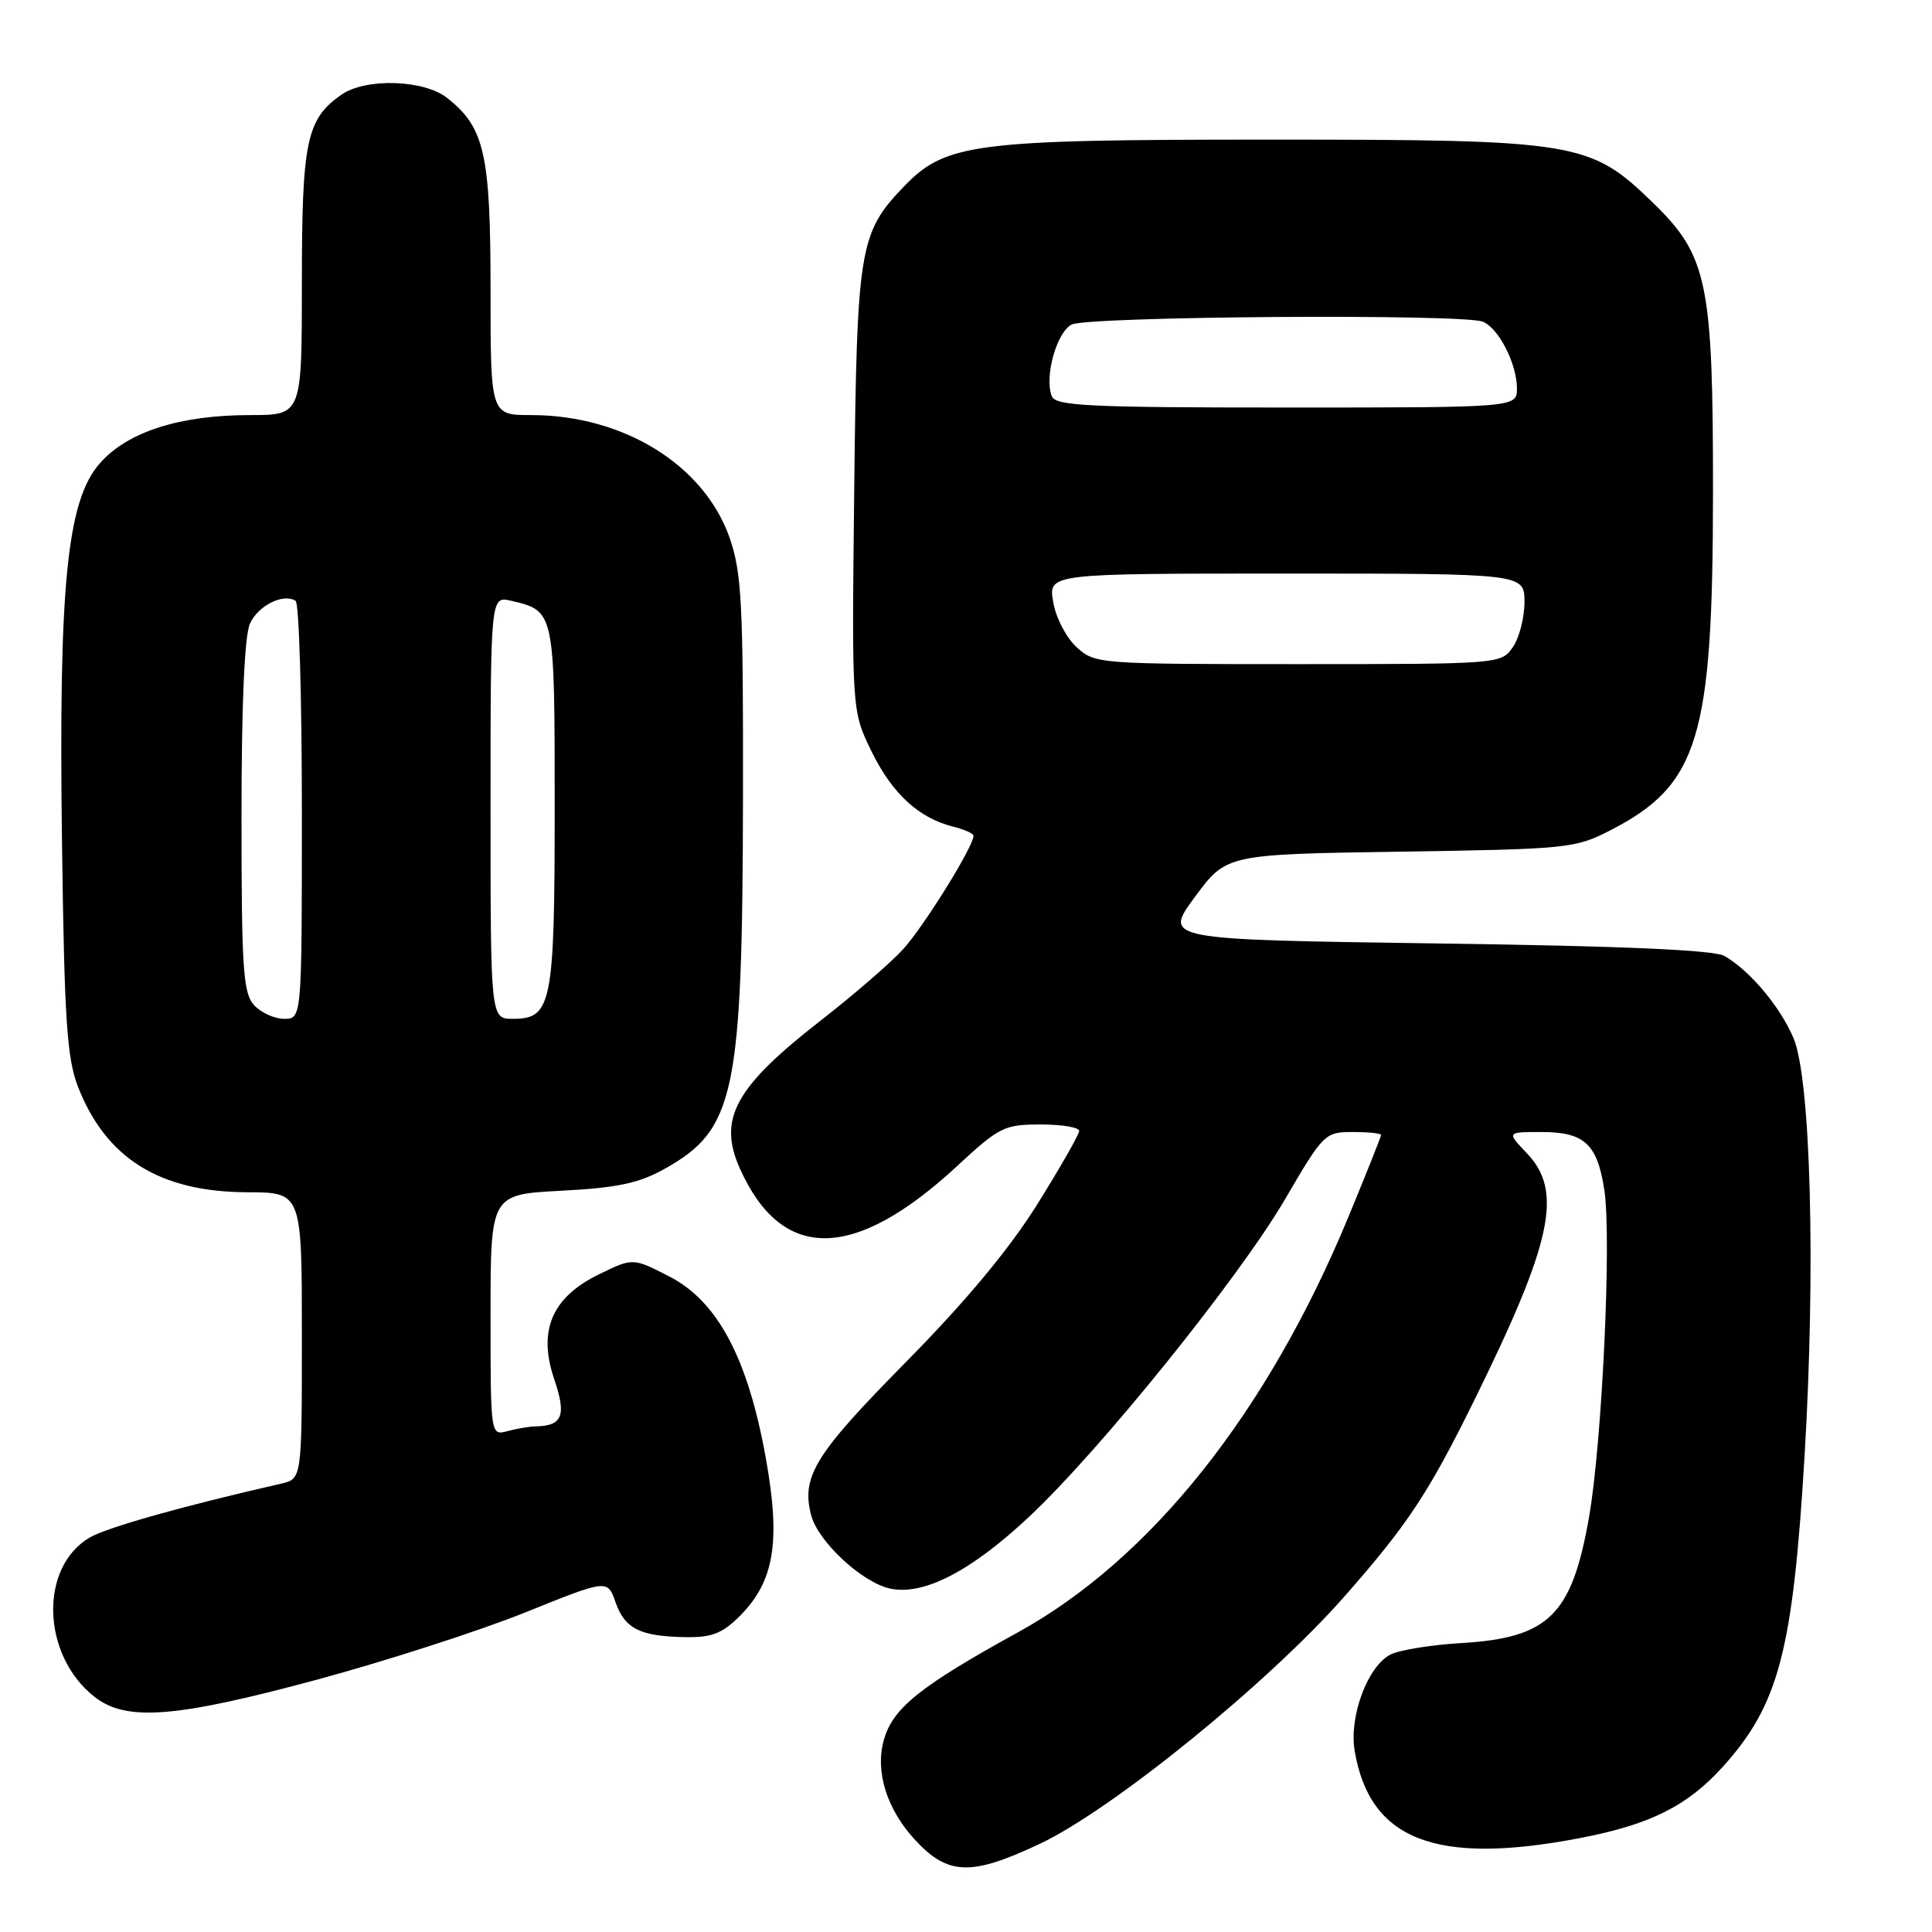 <?xml version="1.0" encoding="UTF-8" standalone="no"?>
<!DOCTYPE svg PUBLIC "-//W3C//DTD SVG 1.1//EN" "http://www.w3.org/Graphics/SVG/1.1/DTD/svg11.dtd" >
<svg xmlns="http://www.w3.org/2000/svg" xmlns:xlink="http://www.w3.org/1999/xlink" version="1.1" viewBox="0 0 256 256">
 <g >
 <path fill="currentColor"
d=" M 137.79 244.31 C 147.43 239.76 168.12 222.95 178.18 211.50 C 186.52 202.02 189.28 197.84 195.27 185.70 C 205.71 164.53 207.14 157.84 202.31 152.80 C 199.63 150.00 199.63 150.00 204.24 150.00 C 209.96 150.00 211.66 151.58 212.59 157.73 C 213.55 164.18 212.29 191.06 210.56 201.00 C 208.29 213.99 205.25 217.01 193.72 217.71 C 189.75 217.94 185.51 218.62 184.30 219.21 C 181.25 220.70 178.73 227.42 179.50 232.00 C 181.50 243.82 190.24 247.22 209.32 243.56 C 218.61 241.79 223.58 239.31 228.26 234.13 C 235.69 225.91 237.56 218.82 239.11 193.00 C 240.61 167.98 239.93 142.83 237.63 137.50 C 235.80 133.29 231.87 128.62 228.50 126.67 C 227.13 125.88 215.06 125.35 190.33 125.01 C 154.16 124.50 154.16 124.50 158.33 118.85 C 162.50 113.20 162.50 113.20 185.53 112.85 C 207.80 112.51 208.72 112.42 213.42 110.00 C 225.08 103.99 226.96 97.81 226.98 65.43 C 227.00 37.44 226.27 33.89 219.03 26.87 C 210.67 18.76 209.09 18.50 168.00 18.50 C 128.90 18.50 125.28 18.97 119.71 24.78 C 113.86 30.89 113.54 32.88 113.19 64.85 C 112.86 94.20 112.86 94.20 115.49 99.58 C 118.23 105.17 121.73 108.39 126.31 109.54 C 127.79 109.91 129.00 110.45 129.00 110.74 C 129.00 112.17 122.32 122.92 119.60 125.85 C 117.90 127.69 113.04 131.88 108.82 135.17 C 97.38 144.06 95.09 148.25 98.04 154.84 C 103.60 167.25 113.17 167.15 126.81 154.52 C 132.42 149.32 133.07 149.00 137.88 149.00 C 140.70 149.00 143.00 149.38 143.00 149.85 C 143.00 150.31 140.49 154.70 137.43 159.60 C 133.69 165.57 127.95 172.46 120.01 180.51 C 108.01 192.67 106.18 195.61 107.46 200.70 C 108.34 204.22 114.17 209.66 117.93 210.49 C 122.35 211.45 128.60 208.24 136.29 201.05 C 145.75 192.20 164.15 169.37 170.28 158.90 C 175.36 150.20 175.56 150.00 179.24 150.00 C 181.31 150.00 183.00 150.17 183.00 150.39 C 183.00 150.60 181.06 155.47 178.69 161.20 C 167.97 187.14 152.50 206.60 134.85 216.31 C 121.87 223.46 118.27 226.35 117.10 230.60 C 115.94 234.79 117.52 239.78 121.30 243.85 C 125.63 248.51 128.71 248.60 137.79 244.31 Z  M 42.09 222.54 C 51.18 220.08 63.54 216.09 69.56 213.67 C 80.50 209.26 80.50 209.26 81.56 212.30 C 82.79 215.82 84.81 216.83 90.83 216.93 C 94.30 216.99 95.71 216.44 98.00 214.16 C 102.61 209.55 103.47 204.31 101.47 193.18 C 99.09 179.96 95.09 172.43 88.69 169.14 C 83.87 166.66 83.87 166.66 79.38 168.85 C 73.12 171.89 71.24 176.32 73.45 182.79 C 75.07 187.57 74.54 188.93 71.00 189.00 C 70.17 189.01 68.49 189.30 67.25 189.63 C 65.00 190.23 65.00 190.23 65.00 174.25 C 65.00 158.27 65.00 158.27 74.37 157.78 C 81.79 157.39 84.64 156.79 88.03 154.90 C 97.41 149.66 98.38 145.03 98.45 105.50 C 98.49 79.93 98.28 75.88 96.68 71.27 C 93.31 61.62 82.62 55.00 70.39 55.00 C 65.00 55.00 65.00 55.00 65.00 38.40 C 65.00 20.36 64.21 16.89 59.24 12.97 C 56.14 10.54 48.43 10.31 45.22 12.56 C 40.61 15.79 40.00 18.71 40.00 37.45 C 40.00 55.00 40.00 55.00 33.18 55.00 C 23.80 55.00 16.90 57.21 13.22 61.40 C 8.86 66.37 7.75 77.58 8.22 112.00 C 8.53 135.15 8.87 140.21 10.33 143.99 C 14.03 153.49 21.17 157.94 32.75 157.98 C 40.00 158.00 40.00 158.00 40.00 176.98 C 40.00 195.96 40.00 195.96 37.25 196.59 C 24.23 199.56 14.11 202.41 11.87 203.74 C 5.16 207.70 5.52 219.33 12.51 224.83 C 16.72 228.14 23.21 227.64 42.09 222.54 Z  M 142.65 85.75 C 141.28 84.50 139.90 81.84 139.55 79.75 C 138.91 76.00 138.91 76.00 170.45 76.00 C 202.00 76.00 202.00 76.00 202.00 79.78 C 202.00 81.86 201.30 84.56 200.44 85.78 C 198.90 87.98 198.65 88.00 172.00 88.00 C 145.51 88.00 145.07 87.97 142.65 85.75 Z  M 139.36 52.49 C 138.37 49.92 139.99 44.08 141.98 43.01 C 144.03 41.91 193.69 41.56 196.46 42.62 C 198.55 43.42 201.00 48.19 201.00 51.45 C 201.00 54.00 201.00 54.00 170.47 54.00 C 144.18 54.00 139.86 53.79 139.36 52.49 Z  M 33.65 133.17 C 32.22 131.58 32.00 128.33 32.00 108.22 C 32.00 93.26 32.40 84.22 33.12 82.63 C 34.22 80.23 37.52 78.58 39.17 79.61 C 39.63 79.89 40.00 92.47 40.00 107.56 C 40.00 135.00 40.00 135.00 37.65 135.00 C 36.37 135.00 34.57 134.18 33.65 133.17 Z  M 65.00 106.98 C 65.00 78.96 65.00 78.96 67.75 79.61 C 73.49 80.95 73.50 81.00 73.50 106.79 C 73.50 133.09 73.12 135.00 67.96 135.00 C 65.00 135.00 65.00 135.00 65.00 106.98 Z "/>
</g>
</svg>